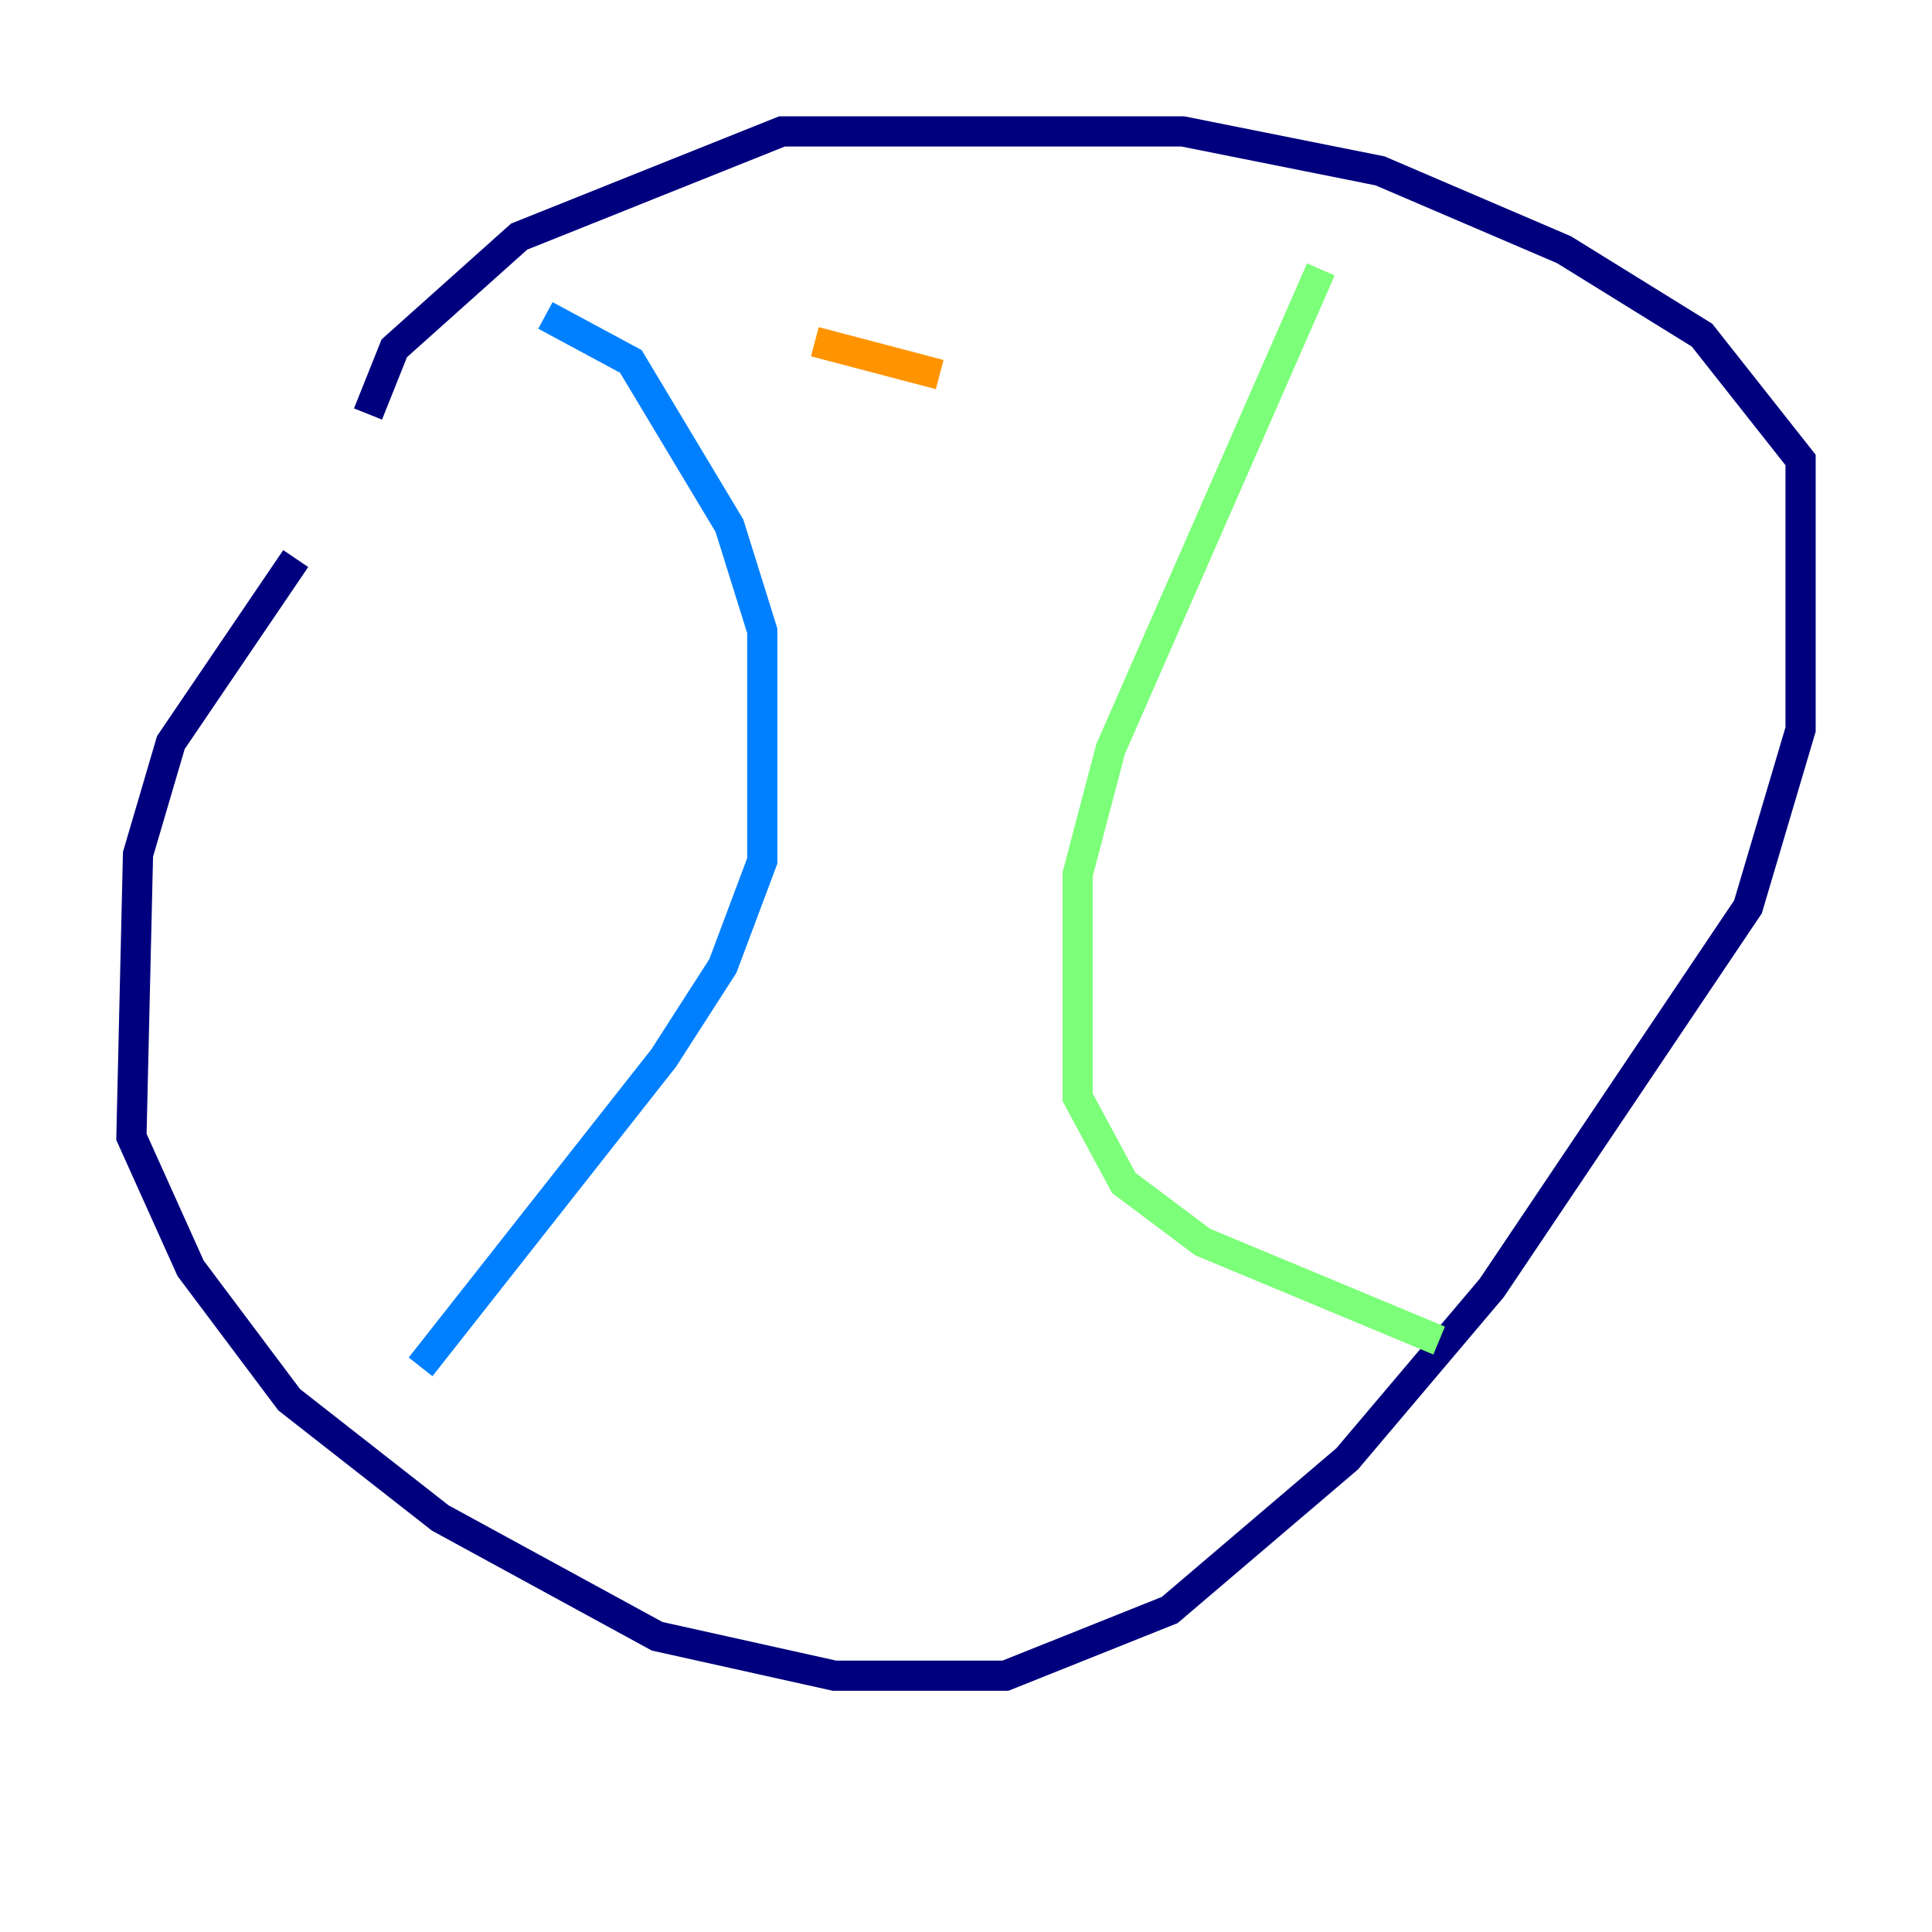 <?xml version="1.0" encoding="utf-8" ?>
<svg baseProfile="tiny" height="128" version="1.2" viewBox="0,0,128,128" width="128" xmlns="http://www.w3.org/2000/svg" xmlns:ev="http://www.w3.org/2001/xml-events" xmlns:xlink="http://www.w3.org/1999/xlink"><defs /><polyline fill="none" points="19.592,37.007 11.32,49.197 9.143,56.599 8.707,75.32 12.626,84.027 19.157,92.735 29.17,100.571 43.537,108.408 55.292,111.02 66.612,111.02 77.497,106.667 89.252,96.653 98.83,85.333 115.809,60.082 119.293,48.327 119.293,30.476 112.762,22.204 103.619,16.544 91.429,11.32 78.367,8.707 51.809,8.707 34.395,15.674 26.122,23.075 24.381,27.429" stroke="#00007f" stroke-width="2" /><polyline fill="none" points="36.136,20.898 41.796,23.946 48.327,34.83 50.503,41.796 50.503,57.034 47.891,64.0 43.973,70.095 27.864,90.558" stroke="#0080ff" stroke-width="2" /><polyline fill="none" points="87.51,17.85 73.578,49.633 71.401,57.905 71.401,72.707 74.449,78.367 79.674,82.286 95.347,88.816" stroke="#7cff79" stroke-width="2" /><polyline fill="none" points="53.986,22.64 62.258,24.816" stroke="#ff9400" stroke-width="2" /><polyline fill="none" points="41.796,50.939 41.796,50.939" stroke="#7f0000" stroke-width="2" /></svg>
